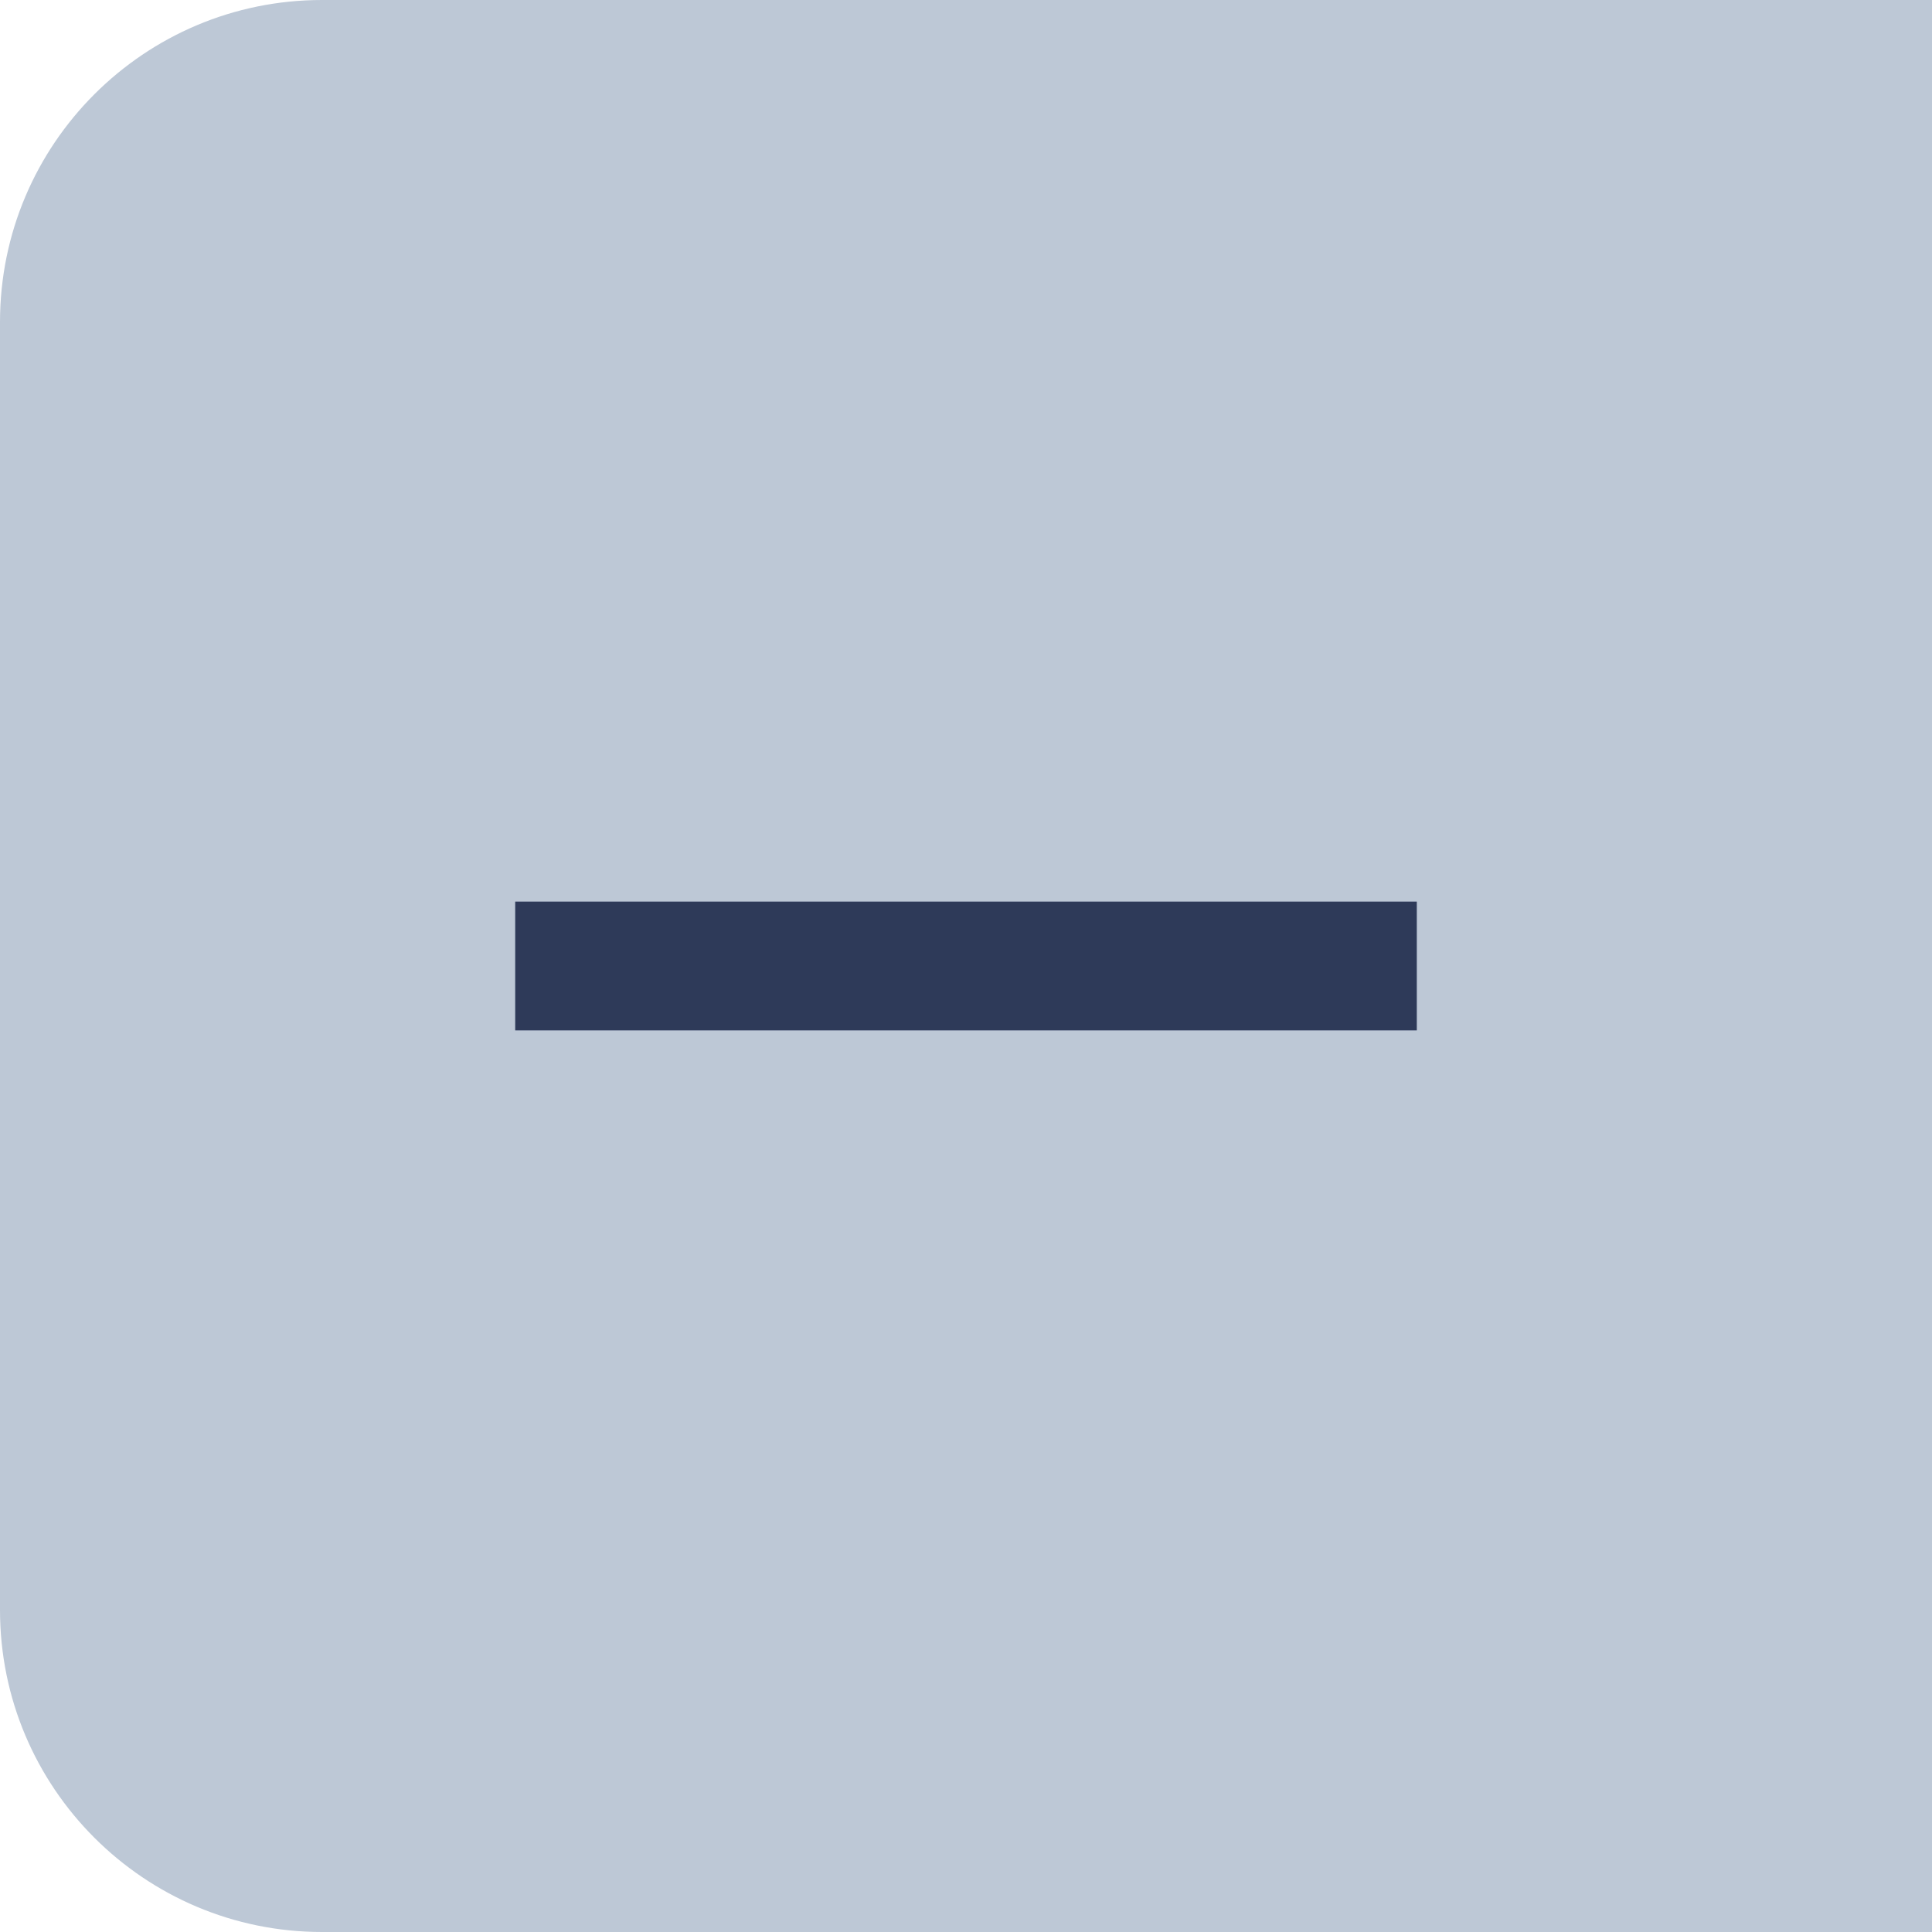 <svg width="30" height="30" viewBox="0 0 30 30" fill="none" xmlns="http://www.w3.org/2000/svg">
<path d="M0 5C0 2.239 2.239 0 5 0H30V30H5C2.239 30 0 27.761 0 25V5Z" fill="#BDC8D6"/>
<path d="M8 16V14H22V16H8Z" fill="#2E3A59"/>
</svg>

